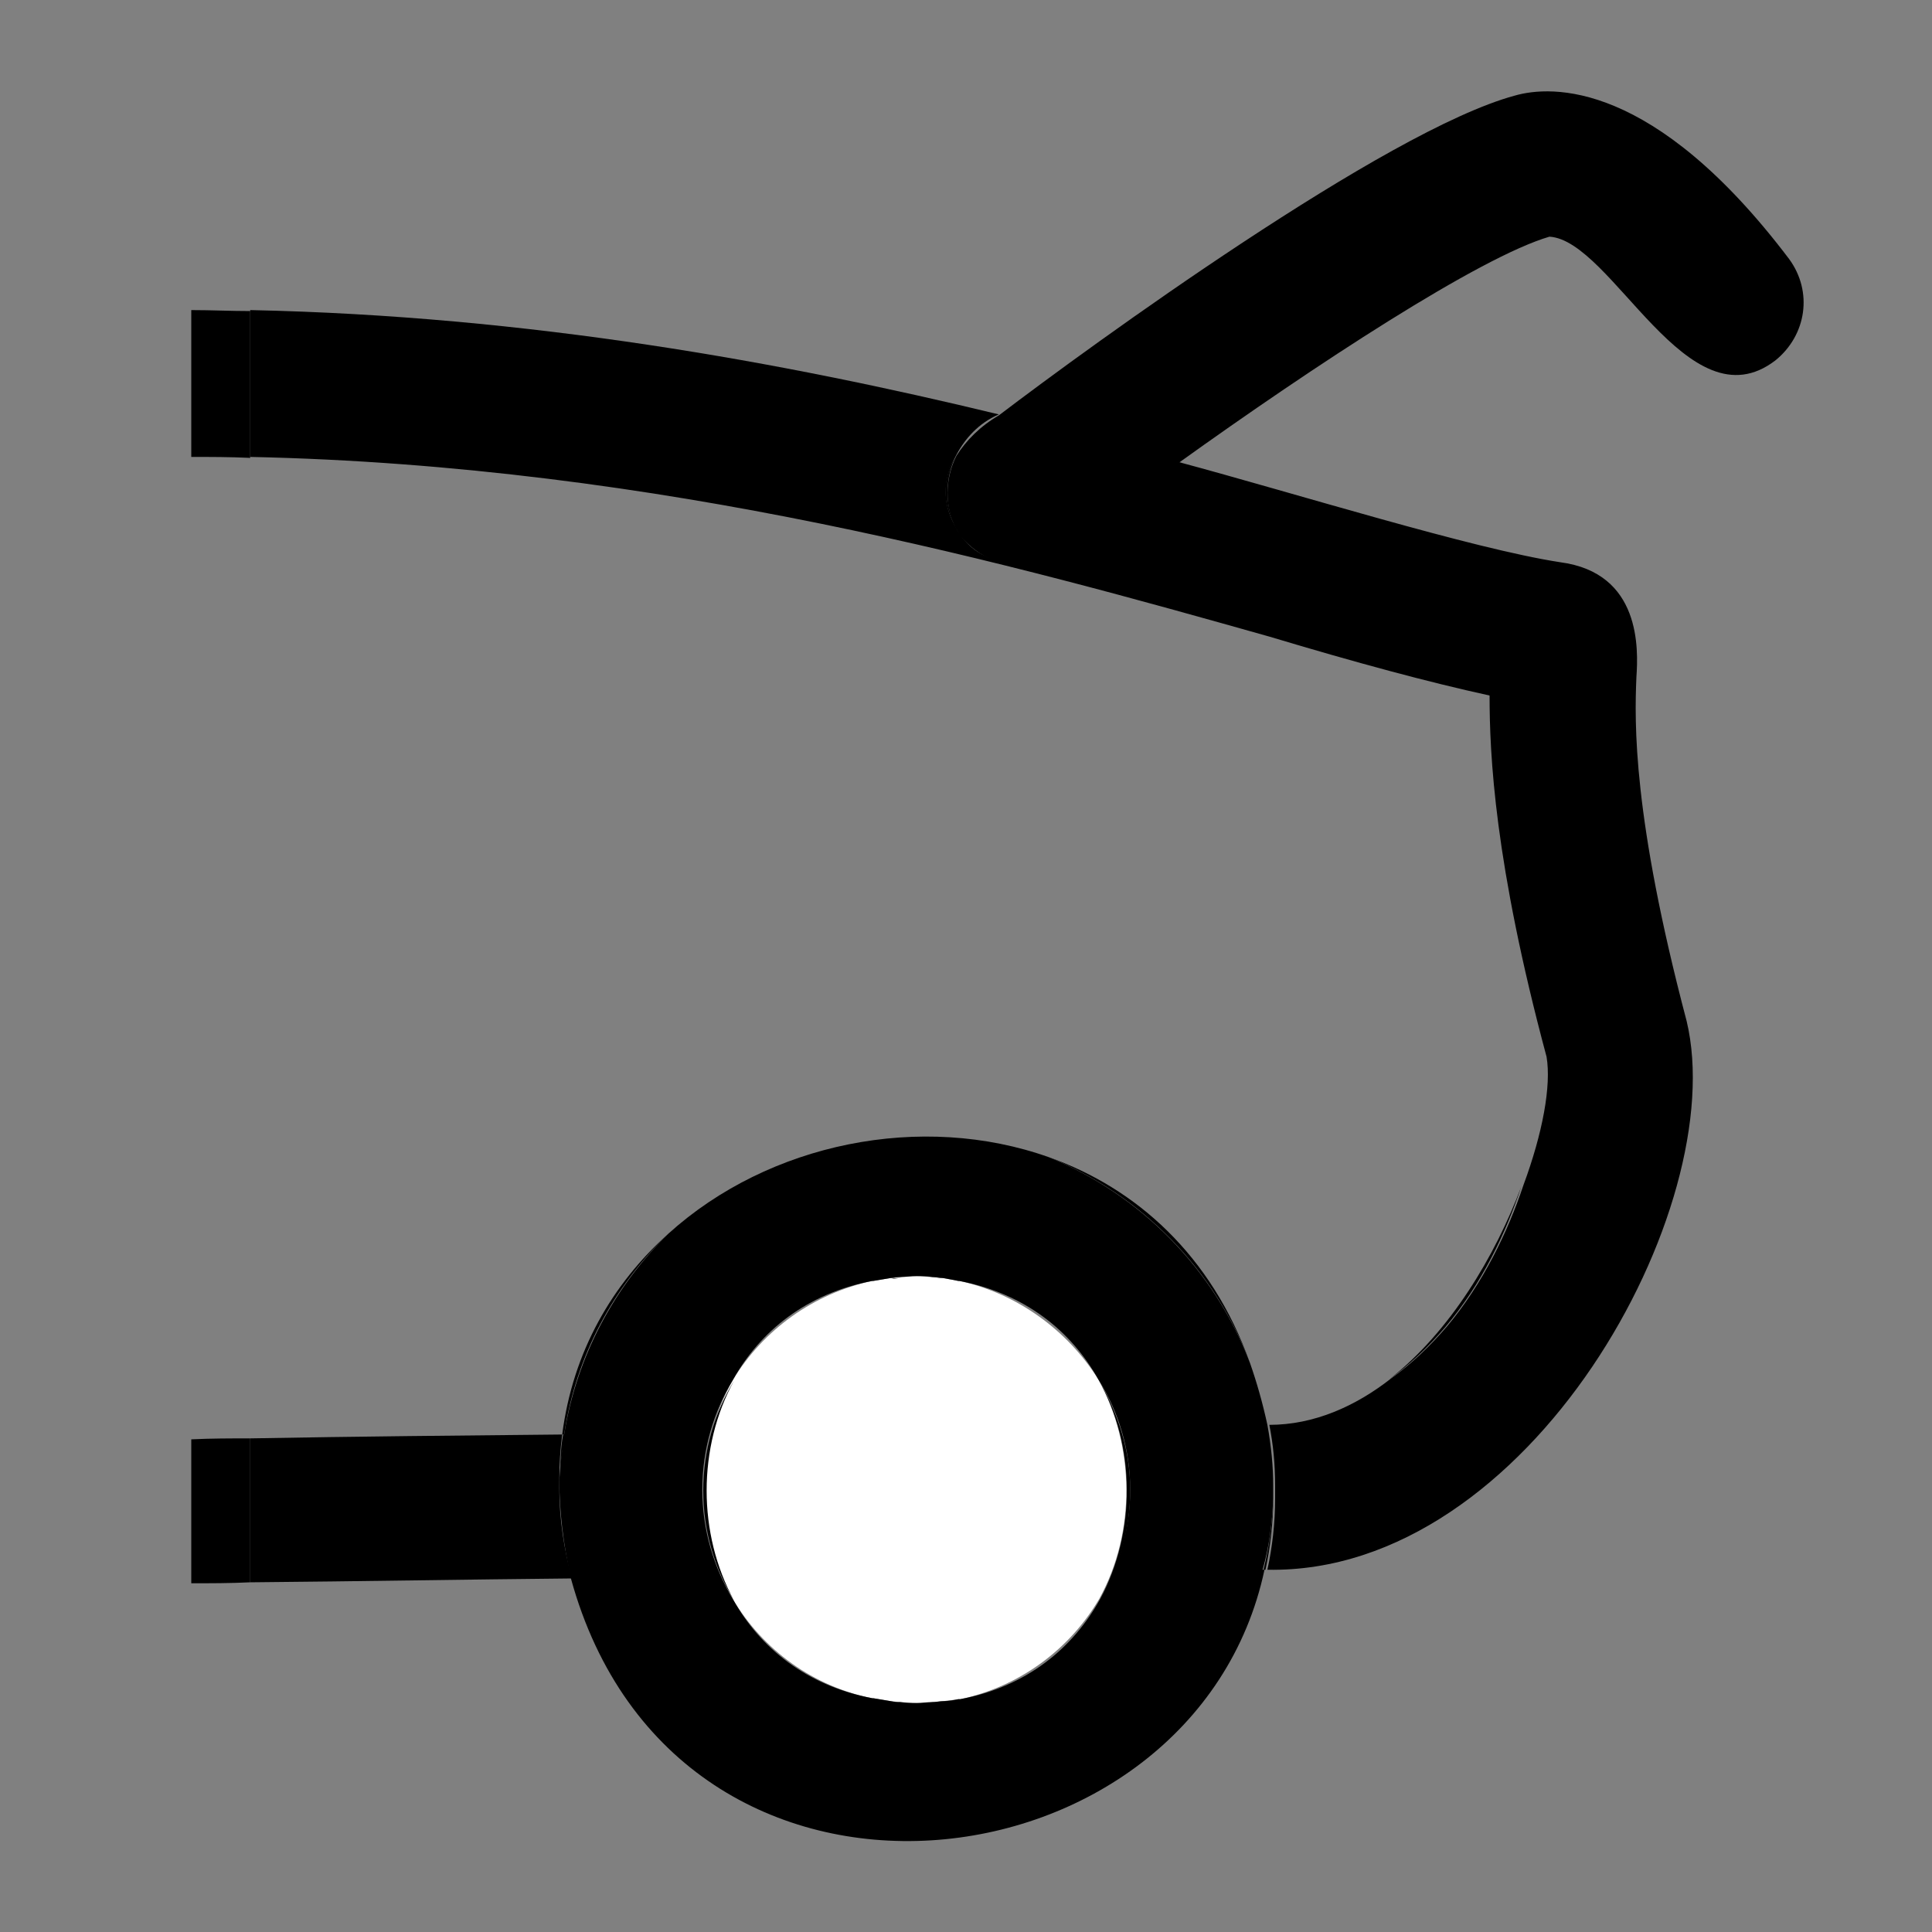 <?xml version="1.0" encoding="utf-8"?>
<!-- Generator: Adobe Illustrator 26.0.2, SVG Export Plug-In . SVG Version: 6.00 Build 0)  -->
<svg version="1.1" id="Lager_1" xmlns="http://www.w3.org/2000/svg" xmlns:xlink="http://www.w3.org/1999/xlink" x="0px" y="0px"
	 viewBox="0 0 200 200" style="enable-background:new 0 0 200 200;" xml:space="preserve">
<rect x="0" y="0" width="200" height="200" fill="#808080" stroke="none"/>
<style type="text/css">
	.st0{fill:none;}
	.st1{fill:#FFFFFF;}
</style>
<path class="st0" d="M157.6,122.8c2-5.4,2.9-10.3,2.4-13.3C160.2,111.2,159.6,116.6,157.6,122.8z"/>
<path class="st0" d="M94.9,132.2C94.9,132.2,94.9,132.2,94.9,132.2c0.5,0,1.1,0,1.6,0.1C95.9,132.3,95.4,132.2,94.9,132.2z"/>
<path class="st0" d="M94.9,176.4c-0.6,0-1.1,0-1.7-0.1C93.8,176.3,94.3,176.4,94.9,176.4z"/>
<path class="st0" d="M93.2,132.3c0.5,0,1.1-0.1,1.7-0.1C94.3,132.2,93.8,132.3,93.2,132.3z"/>
<path class="st0" d="M69.2,127.7c10.4-9.4,26.2-12.6,39.4-7.9c-4.2-1.7-8.9-2.7-13.7-2.7C84.9,117.1,75.8,121.2,69.2,127.7z"/>
<path class="st0" d="M92.3,176.2c-0.6-0.1-1.2-0.2-1.8-0.3C91.1,176,91.7,176.1,92.3,176.2z"/>
<path class="st0" d="M90.5,132.7c0.6-0.1,1.2-0.2,1.8-0.3C91.7,132.5,91.1,132.6,90.5,132.7z"/>
<path class="st0" d="M96.5,176.3c-0.5,0-1.1,0.1-1.6,0.1C95.4,176.4,96,176.3,96.5,176.3z"/>
<path class="st0" d="M99,47.2c1-1.6,2.5-3,4.4-4.2C101.3,43.9,99.8,45.4,99,47.2z"/>
<path class="st0" d="M105.2,58.3c0.1,0,0.2-0.1,0.3-0.1c-2.1,0.2-4.1-0.6-6.2-2.9c-0.2-0.3-0.4-0.6-0.5-0.9
	C99.9,56.7,102,58.3,105.2,58.3z"/>
<path class="st0" d="M143.8,142.8c-3.7,2.6-7.9,4.2-12.6,4.8C135.9,147.5,140.1,145.7,143.8,142.8z"/>
<path class="st0" d="M116,52.2c1.8-1.5,3.7-3,5.9-4.3C120,48.9,118,50.5,116,52.2z"/>
<path class="st0" d="M131.2,147.5c-0.4-2.2-1-4.4-1.8-6.4C130.1,143.1,130.7,145.3,131.2,147.5z"/>
<path class="st0" d="M59.2,163.4c-0.8-3.6-1.2-7-1.2-10.2c0,0.3,0,0.6,0,0.9C57.9,157.3,58.4,160.4,59.2,163.4z"/>
<path class="st0" d="M131.8,154.2c0,0.3,0,0.6,0,0.9C131.8,154.8,131.8,154.5,131.8,154.2z"/>
<path class="st0" d="M131.2,147.5c0.4,2.2,0.6,4.2,0.6,6.3C131.8,151.7,131.6,149.6,131.2,147.5z"/>
<path class="st0" d="M99.2,175.9c-0.5,0.1-1,0.2-1.5,0.2C98.2,176.1,98.7,176,99.2,175.9z"/>
<path class="st0" d="M113.7,142.8c-2.8-5-7.6-8.9-14.4-10.2C105.3,133.9,110.5,137.7,113.7,142.8z"/>
<path class="st0" d="M90.4,132.7c-6.8,1.3-11.6,5.2-14.4,10.2C79.1,137.7,84.3,133.9,90.4,132.7z"/>
<path class="st0" d="M99.4,175.9c6.9-1.3,11.7-5.3,14.4-10.4C110.7,170.8,105.5,174.6,99.4,175.9z"/>
<path class="st0" d="M97.5,132.4c0.5,0.1,1.1,0.1,1.6,0.3C98.6,132.6,98.1,132.5,97.5,132.4z"/>
<path class="st0" d="M76,165.7c2.8,5,7.6,8.9,14.4,10.2C84.3,174.7,79.1,170.9,76,165.7z"/>
<path class="st0" d="M58.2,148.5c1.1-8.6,5.2-15.6,10.9-20.8c6.7-6.5,15.7-10.6,25.7-10.6c4.8,0,9.5,1,13.7,2.7
	c9,3.2,16.8,10.1,20.8,21.3c0.8,2.1,1.4,4.2,1.8,6.4c4.7-0.5,8.9-2.2,12.6-4.8c6.3-4.9,11-12.8,13.7-20c2.1-6.2,2.7-11.5,2.4-13.3
	c-5.4-20.1-5.9-31.3-5.9-37.4c-6.3-1.4-13.7-3.4-22.8-6.1c-25.8-7.3-62.8-17.7-105.5-18.6v101.5C37,148.7,47.8,148.6,58.2,148.5z"/>
<path d="M57.9,154.1c0-0.3,0-0.6,0-0.9c0-1.6,0.1-3.2,0.3-4.7c-10.4,0.1-21.3,0.2-32.3,0.4v14.9c11.4-0.1,22.6-0.3,33.3-0.4
	c0,0,0,0,0,0C58.4,160.4,57.9,157.3,57.9,154.1z"/>
<path d="M121.9,47.8c-2.2,1.3-4.1,2.8-5.9,4.3c-3.5,2.9-6.9,5.8-10.4,6.1c-0.1,0-0.2,0.1-0.3,0.1c-3.2-0.1-5.3-1.6-6.4-3.8
	c-1.5-2.6-1.2-5.2,0.1-7.4c0.9-1.7,2.3-3.3,4.4-4.2c-22.3-5.4-48.6-10.2-77.5-10.8v15.2c42.6,0.9,79.6,11.3,105.5,18.6
	c9,2.7,16.4,4.7,22.8,6.1c0,6.1,0.5,17.3,5.9,37.4c0.5,3-0.4,7.9-2.4,13.3c-1.6,4.8-4.2,10.2-7.9,14.6c-1.8,2.1-3.7,3.9-5.8,5.4
	c-3.7,2.9-8,4.8-12.6,4.8c0.4,2,0.6,4.1,0.6,6.3c0,0.1,0,0.2,0,0.4c0,0.3,0,0.6,0,0.9c0,2.6-0.3,5.1-0.8,7.4
	c27.2,0.5,48-37.6,43.4-56.8c-5.6-21.2-5.4-30.9-5.2-35.6c0.2-2.9,0.5-10.8-7.9-11.9C152.4,56.8,134.2,51.1,121.9,47.8
	C122,47.8,122,47.8,121.9,47.8C121.9,47.8,121.9,47.8,121.9,47.8z"/>
<path d="M143.8,142.8c2.1-1.5,4-3.3,5.8-5.4c3.8-4.5,6.3-9.8,7.9-14.6C154.8,130,150.1,137.9,143.8,142.8z"/>
<path d="M185.2,26.8c-14-18.5-24.6-18-28.4-16.9c-13.3,3.6-43.8,25.8-53.4,33.1c-1.9,1.1-3.4,2.6-4.4,4.2c-1.2,2.4-1.2,5.2-0.1,7.4
	c0.2,0.3,0.3,0.6,0.5,0.9c2.1,2.3,4.1,3,6.2,2.9c4.1-0.8,7.1-3.4,10.4-6.1c2-1.7,4-3.3,5.9-4.3c0,0,0,0,0,0c0,0,0,0,0,0
	c14.2-10.2,31.3-21.4,38.5-23.5c6.5,0.4,14.3,19.8,23.4,12.8C187,34.7,187.7,30.2,185.2,26.8z"/>
<path d="M105.6,58.2c3.5-0.3,7-3.2,10.4-6.1C112.7,54.9,109.6,57.4,105.6,58.2z"/>
<path d="M98.9,54.5c-1.1-2.2-1.1-5,0.1-7.4C97.6,49.4,97.4,51.9,98.9,54.5z"/>
<path d="M121.9,47.8C121.9,47.8,121.9,47.8,121.9,47.8C122,47.8,122,47.8,121.9,47.8C122,47.8,122,47.8,121.9,47.8
	C121.9,47.8,121.9,47.8,121.9,47.8z"/>
<path class="st1" d="M113.7,142.8c-3.2-5.1-8.4-8.9-14.4-10.2c0,0-0.1,0-0.1,0c-0.5-0.1-1.1-0.2-1.6-0.3c-0.4,0-0.7-0.1-1.1-0.1
	c-0.5,0-1-0.1-1.6-0.1c0,0,0,0,0,0c-0.6,0-1.1,0-1.7,0.1c-0.3,0-0.6,0.1-1,0.1c-0.6,0.1-1.2,0.2-1.8,0.3c0,0-0.1,0-0.1,0
	c-6.1,1.3-11.3,5.1-14.4,10.2c-3.9,6.9-3.9,15.9,0,22.8c3.1,5.2,8.3,9,14.4,10.2c0,0,0.1,0,0.1,0c0.6,0.1,1.2,0.2,1.8,0.3
	c0.3,0,0.6,0.1,1,0.1c0.5,0,1.1,0.1,1.7,0.1c0.5,0,1.1,0,1.6-0.1c0.4,0,0.8-0.1,1.2-0.1c0.5-0.1,1-0.1,1.5-0.2c0.1,0,0.2,0,0.2,0
	c6.1-1.3,11.3-5.1,14.4-10.4C117.6,158.6,117.5,149.7,113.7,142.8z"/>
<path d="M131.8,155.1c0-0.3,0-0.6,0-0.9c0-0.1,0-0.2,0-0.4c0-2-0.2-4.1-0.6-6.3c-0.5-2.3-1.1-4.4-1.8-6.4
	c-3.7-9.7-11.3-17.4-20.8-21.3c-13.2-4.7-29-1.5-39.4,7.9c-5.6,5.5-9.5,12.7-10.8,20.8c-0.2,1.5-0.4,3.1-0.5,4.7
	c0,3.2,0.4,6.6,1.2,10.2c0,0,0,0,0,0h0c0,0,0,0,0,0c10.9,39.7,64.6,32.9,71.8-0.9c-0.1,0-0.1,0-0.2,0
	C131.4,160.1,131.7,157.6,131.8,155.1z M99.4,175.9c-0.1,0-0.2,0-0.2,0c-0.5,0.1-1,0.2-1.5,0.2c-0.4,0-0.8,0.1-1.2,0.1
	c-0.5,0-1.1,0.1-1.6,0.1c-0.6,0-1.1,0-1.7-0.1c-0.3,0-0.6,0-1-0.1c-0.6-0.1-1.2-0.2-1.8-0.3c0,0-0.1,0-0.1,0
	c-6.8-1.3-11.6-5.2-14.4-10.2c-2-3.3-3.2-7.2-3.2-11.4c0-4.2,1.2-8.1,3.2-11.4c2.8-5,7.6-8.9,14.4-10.2c0,0,0.1,0,0.1,0
	c0.6-0.1,1.2-0.2,1.8-0.3c0.3,0,0.6-0.1,1-0.1c0.5,0,1.1-0.1,1.7-0.1c0,0,0,0,0,0c0,0,0,0,0,0c0,0,0,0,0,0c0.5,0,1.1,0,1.6,0.1
	c0.4,0,0.7,0.1,1.1,0.1c0.6,0.1,1.1,0.2,1.6,0.3c0,0,0.1,0,0.1,0c6.8,1.3,11.6,5.2,14.4,10.2c2.1,3.3,3.3,7.3,3.3,11.4
	c0,4.1-1.2,8-3.1,11.3C111.1,170.6,106.3,174.6,99.4,175.9z"/>
<path d="M108.6,119.8c9.6,3.9,17.2,11.7,20.8,21.3C125.4,129.9,117.6,123,108.6,119.8z"/>
<path d="M58.2,148.5c0.1,0,0.1,0,0.2,0c1.2-8.1,5.1-15.3,10.8-20.8C63.4,132.9,59.3,139.9,58.2,148.5z"/>
<polygon points="59.2,163.4 59.2,163.4 59.2,163.4 "/>
<path d="M58,153.2c0-1.6,0.2-3.1,0.5-4.7c-0.1,0-0.1,0-0.2,0C58,150,58,151.6,58,153.2z"/>
<path d="M131.8,153.8c0,0.1,0,0.2,0,0.4C131.8,154,131.8,153.9,131.8,153.8z"/>
<path d="M130.8,162.5c0.1,0,0.1,0,0.2,0c0.5-2.3,0.8-4.8,0.8-7.4C131.7,157.6,131.4,160.1,130.8,162.5z"/>
<path d="M113.7,142.8c3.9,6.9,3.9,15.8,0.2,22.7c2-3.3,3.1-7.1,3.1-11.3C117,150.1,115.7,146.2,113.7,142.8z"/>
<path d="M90.5,175.9C90.5,175.9,90.4,175.9,90.5,175.9C90.4,175.9,90.5,175.9,90.5,175.9z"/>
<path d="M97.6,176.2c-0.4,0-0.8,0.1-1.2,0.1C96.9,176.3,97.3,176.2,97.6,176.2z"/>
<path d="M93.2,176.3c-0.3,0-0.6-0.1-1-0.1C92.6,176.2,92.9,176.3,93.2,176.3z"/>
<path d="M76,142.9c-2,3.3-3.2,7.2-3.2,11.4c0,4.2,1.2,8.1,3.2,11.4C72.2,158.8,72.2,149.8,76,142.9z"/>
<path d="M92.3,132.4c0.3,0,0.6-0.1,1-0.1C92.9,132.3,92.6,132.3,92.3,132.4z"/>
<path d="M90.4,132.7C90.4,132.7,90.5,132.7,90.4,132.7C90.5,132.7,90.4,132.7,90.4,132.7z"/>
<path d="M96.5,132.3c0.4,0,0.7,0.1,1.1,0.1C97.2,132.4,96.8,132.3,96.5,132.3z"/>
<path d="M99.4,175.9c-0.1,0-0.2,0-0.2,0C99.2,175.9,99.3,175.9,99.4,175.9z"/>
<path d="M99.2,132.7c0,0,0.1,0,0.1,0C99.3,132.7,99.2,132.7,99.2,132.7z"/>
<polygon points="94.9,132.2 94.9,132.2 94.9,132.2 "/>
<path d="M19.8,149v14.9c2,0,4,0,6.1-0.1v-14.9C23.9,148.9,21.9,148.9,19.8,149z"/>
<path d="M19.8,47.3c2,0,4,0,6.1,0.1V32.2c-2,0-4-0.1-6.1-0.1V47.3z"/>
</svg>
